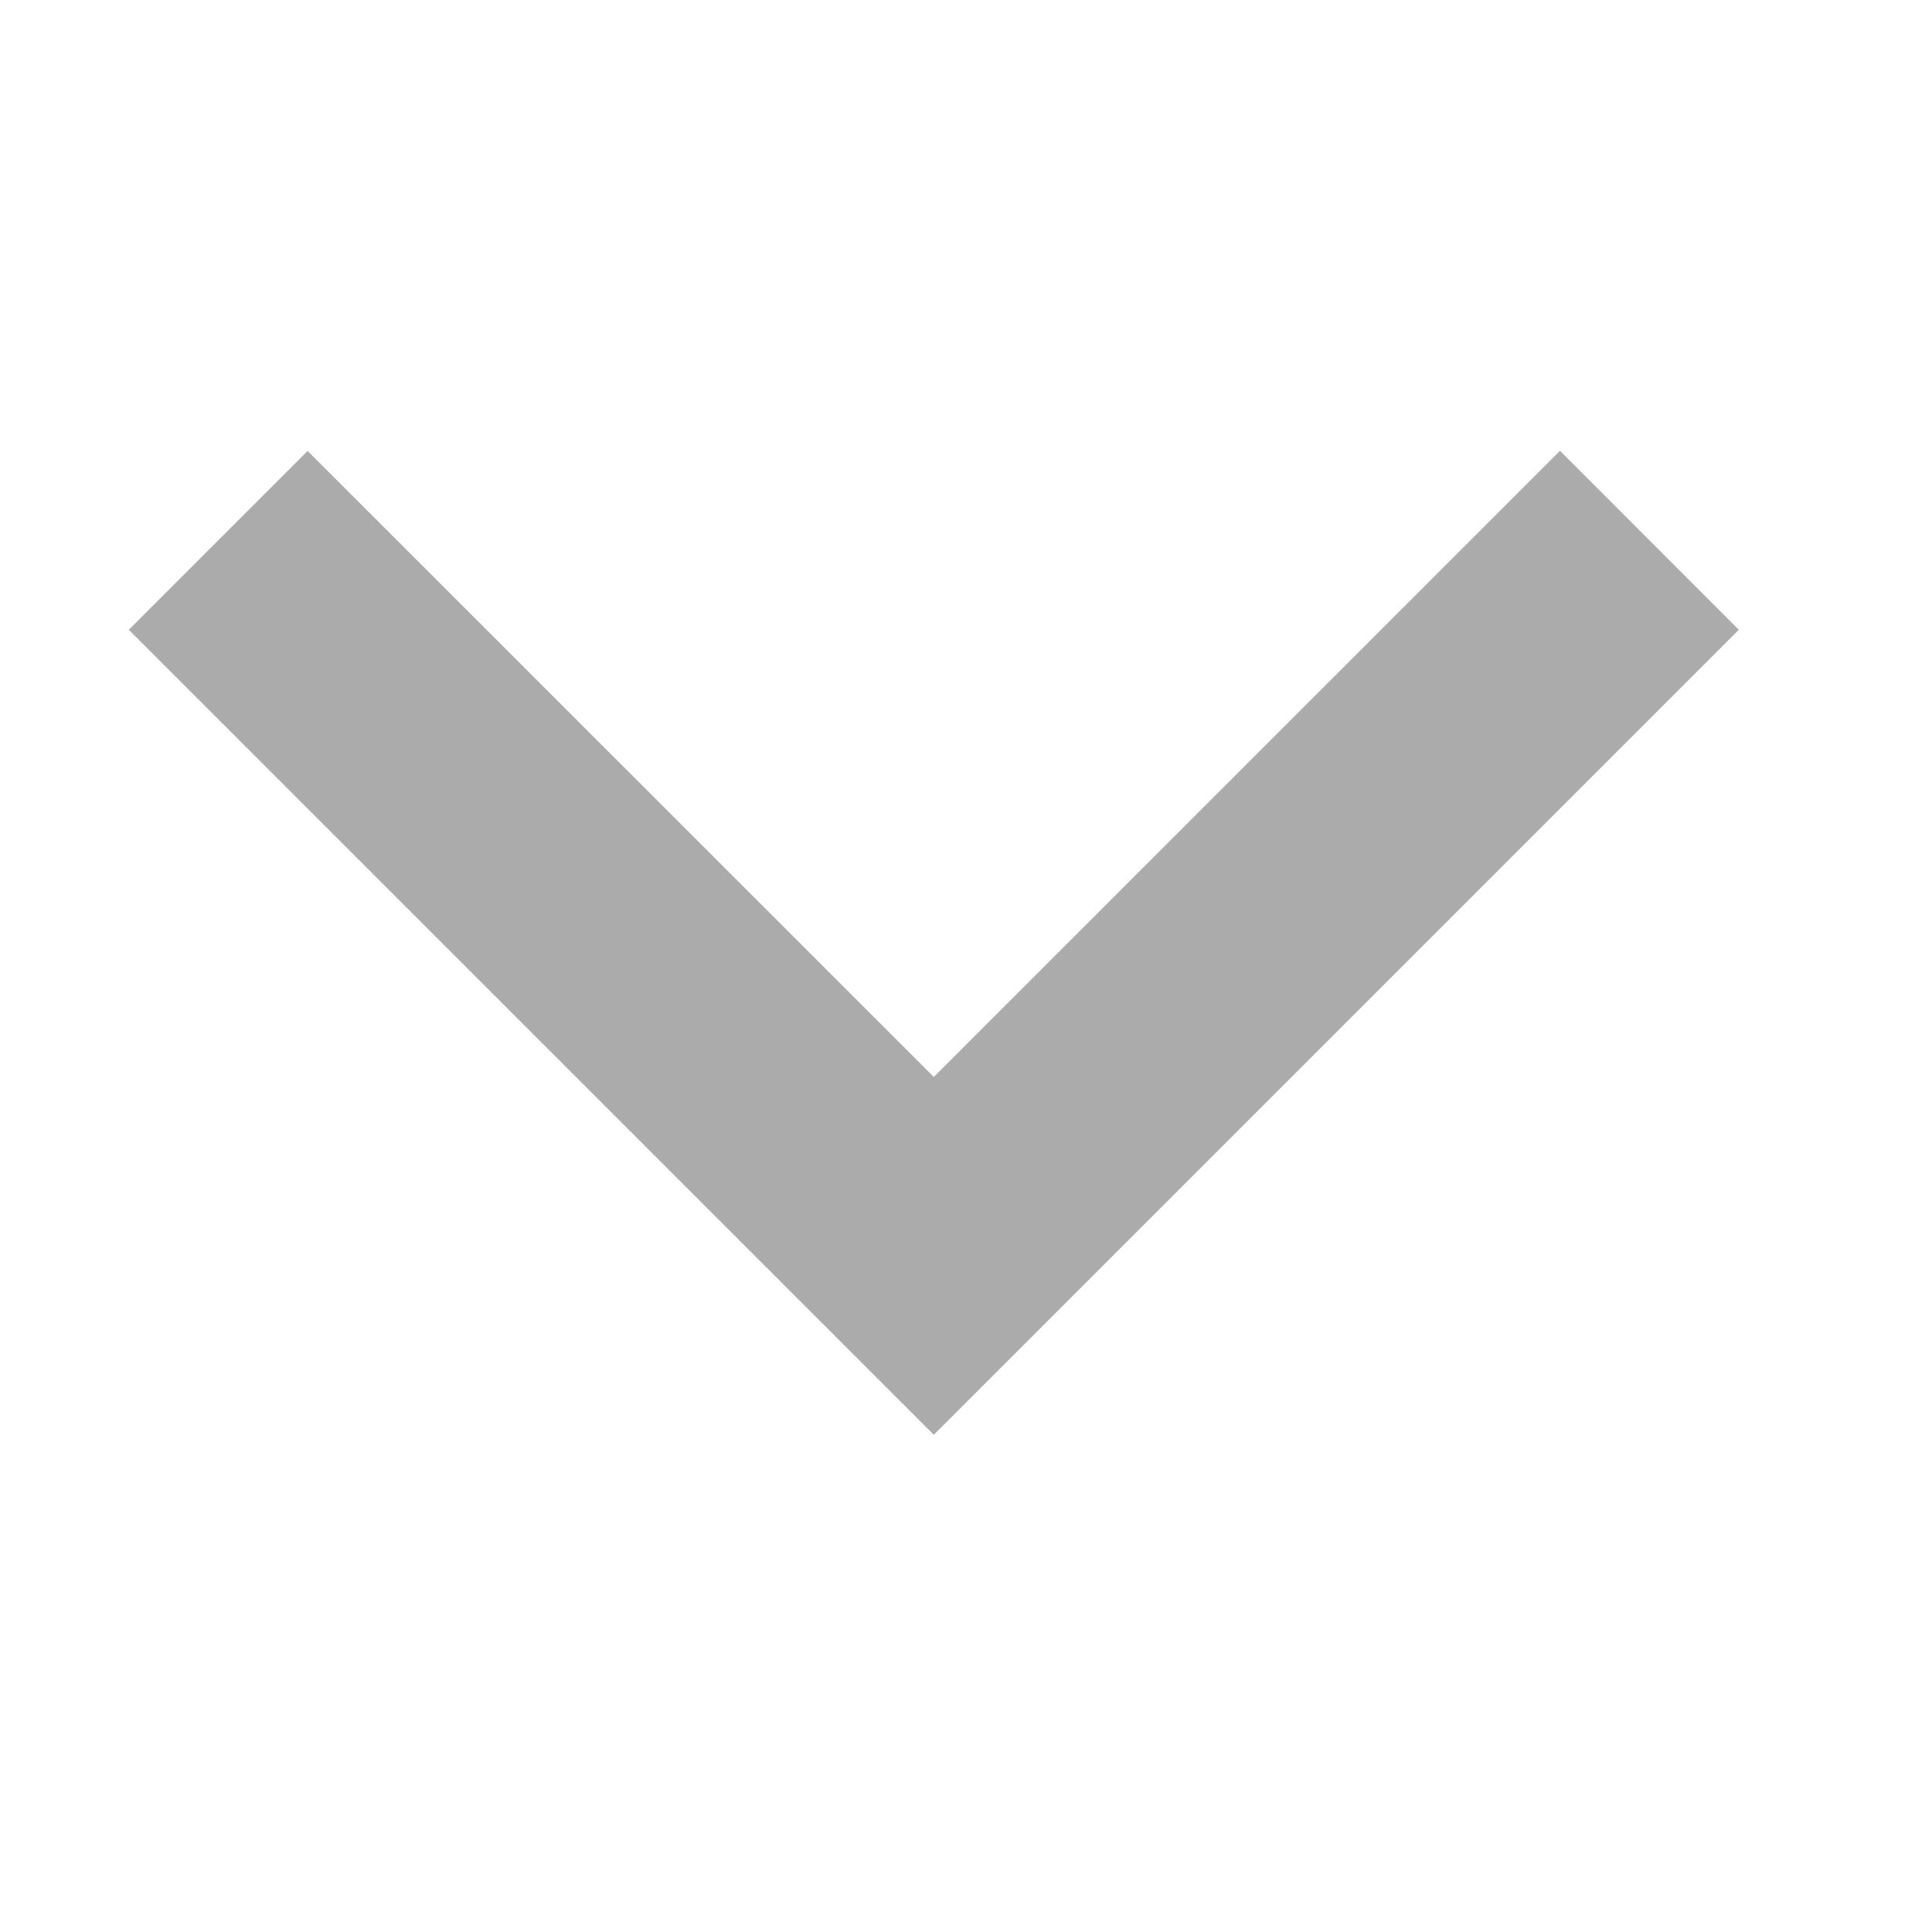<svg width="30" height="30" viewBox="0 0 30 30" fill="none" xmlns="http://www.w3.org/2000/svg">
<g id="ri:arrow-down-s-line">
<path id="Vector" d="M14.5 16.723L24.223 7L27 9.779L14.5 22.279L2 9.779L4.777 7.002L14.5 16.723Z" fill="#ABABAB"/>
</g>
</svg>
